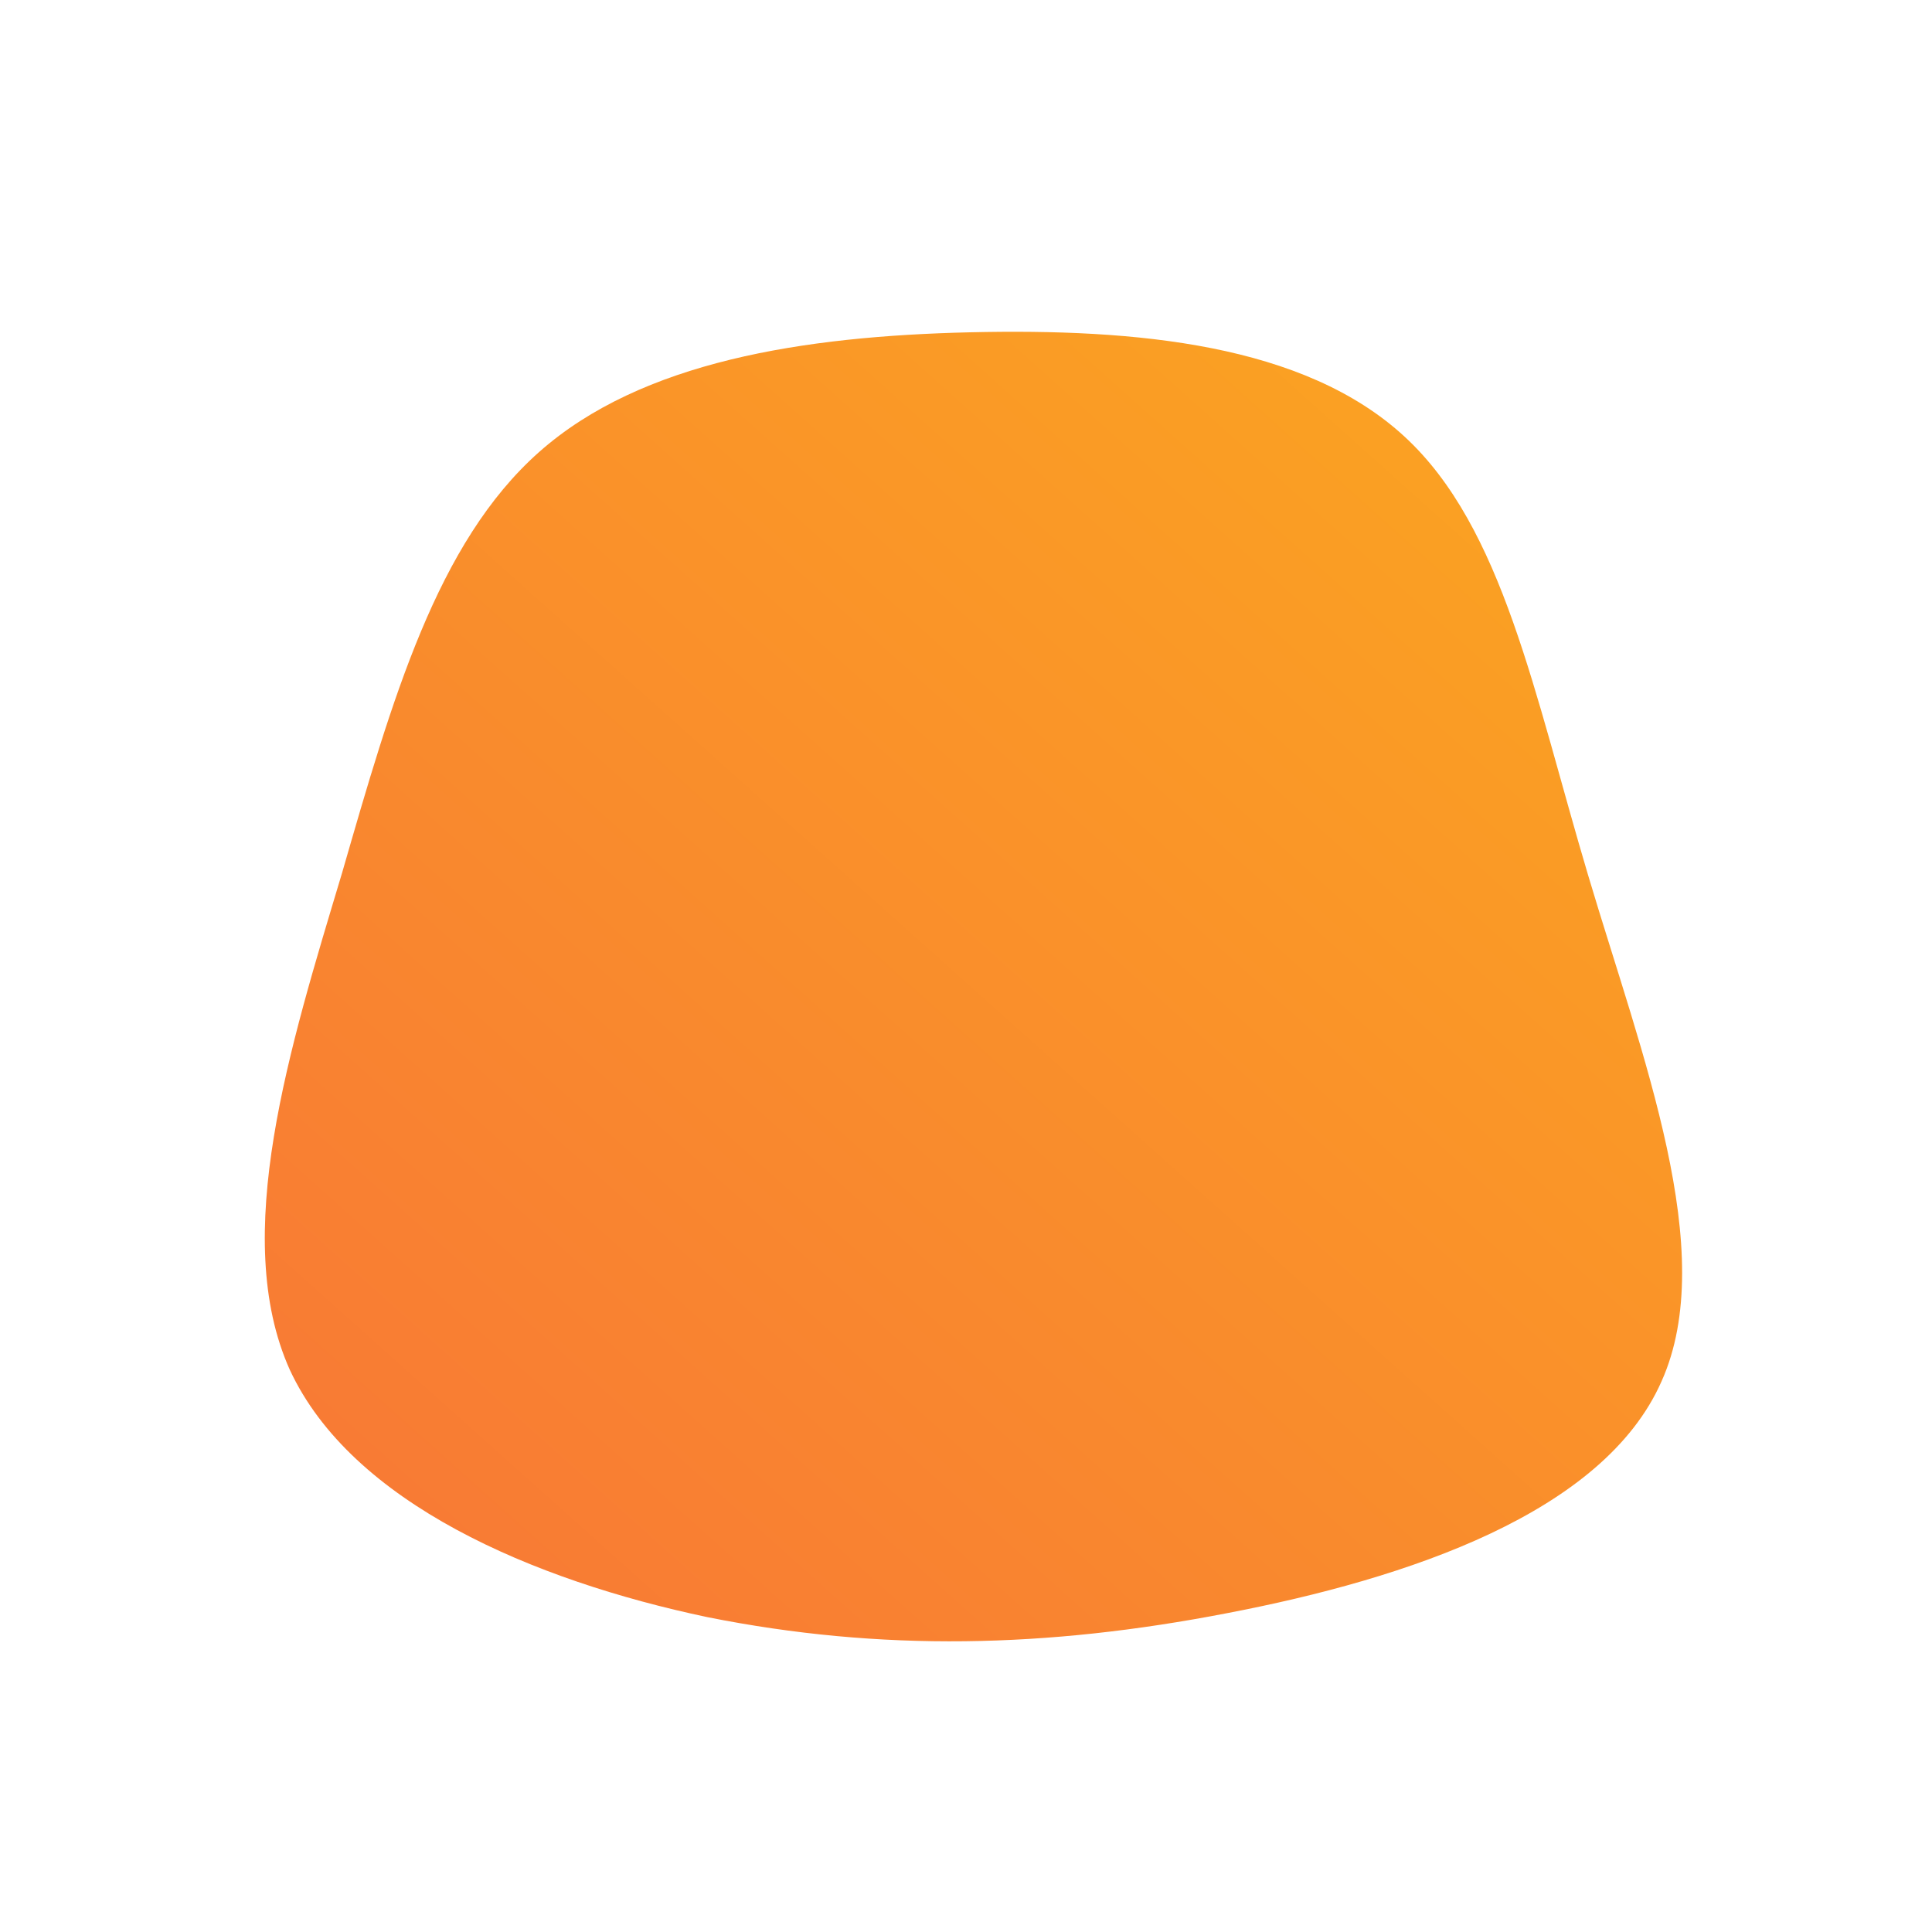 <!--?xml version="1.0" standalone="no"?-->
              <svg id="sw-js-blob-svg" viewBox="0 0 100 100" xmlns="http://www.w3.org/2000/svg" version="1.1">
                    <defs> 
                        <linearGradient id="sw-gradient" x1="0" x2="1" y1="1" y2="0">
                            <stop id="stop1" stop-color="rgba(248, 117, 55, 1)" offset="0%"></stop>
                            <stop id="stop2" stop-color="rgba(251, 168, 31, 1)" offset="100%"></stop>
                        </linearGradient>
                    </defs>
                <path fill="url(#sw-gradient)" d="M22.7,-27.4C27.8,-22.7,29.4,-14.1,32.2,-4.7C35,4.7,39,14.8,36,21.5C33,28.3,22.9,31.7,13.5,33.5C4.2,35.3,-4.4,35.5,-13.4,33.7C-22.4,31.8,-31.8,27.8,-35,20.9C-38.1,14,-35,4.2,-32.3,-4.8C-29.7,-13.8,-27.4,-21.9,-22.1,-26.6C-16.8,-31.3,-8.4,-32.6,0.2,-32.8C8.8,-33,17.5,-32.2,22.7,-27.4Z" width="100%" height="100%" transform="translate(50 50)" style="transition: all 0.3s ease 0s;" stroke-width="0" stroke="url(#sw-gradient)"></path>
              </svg>